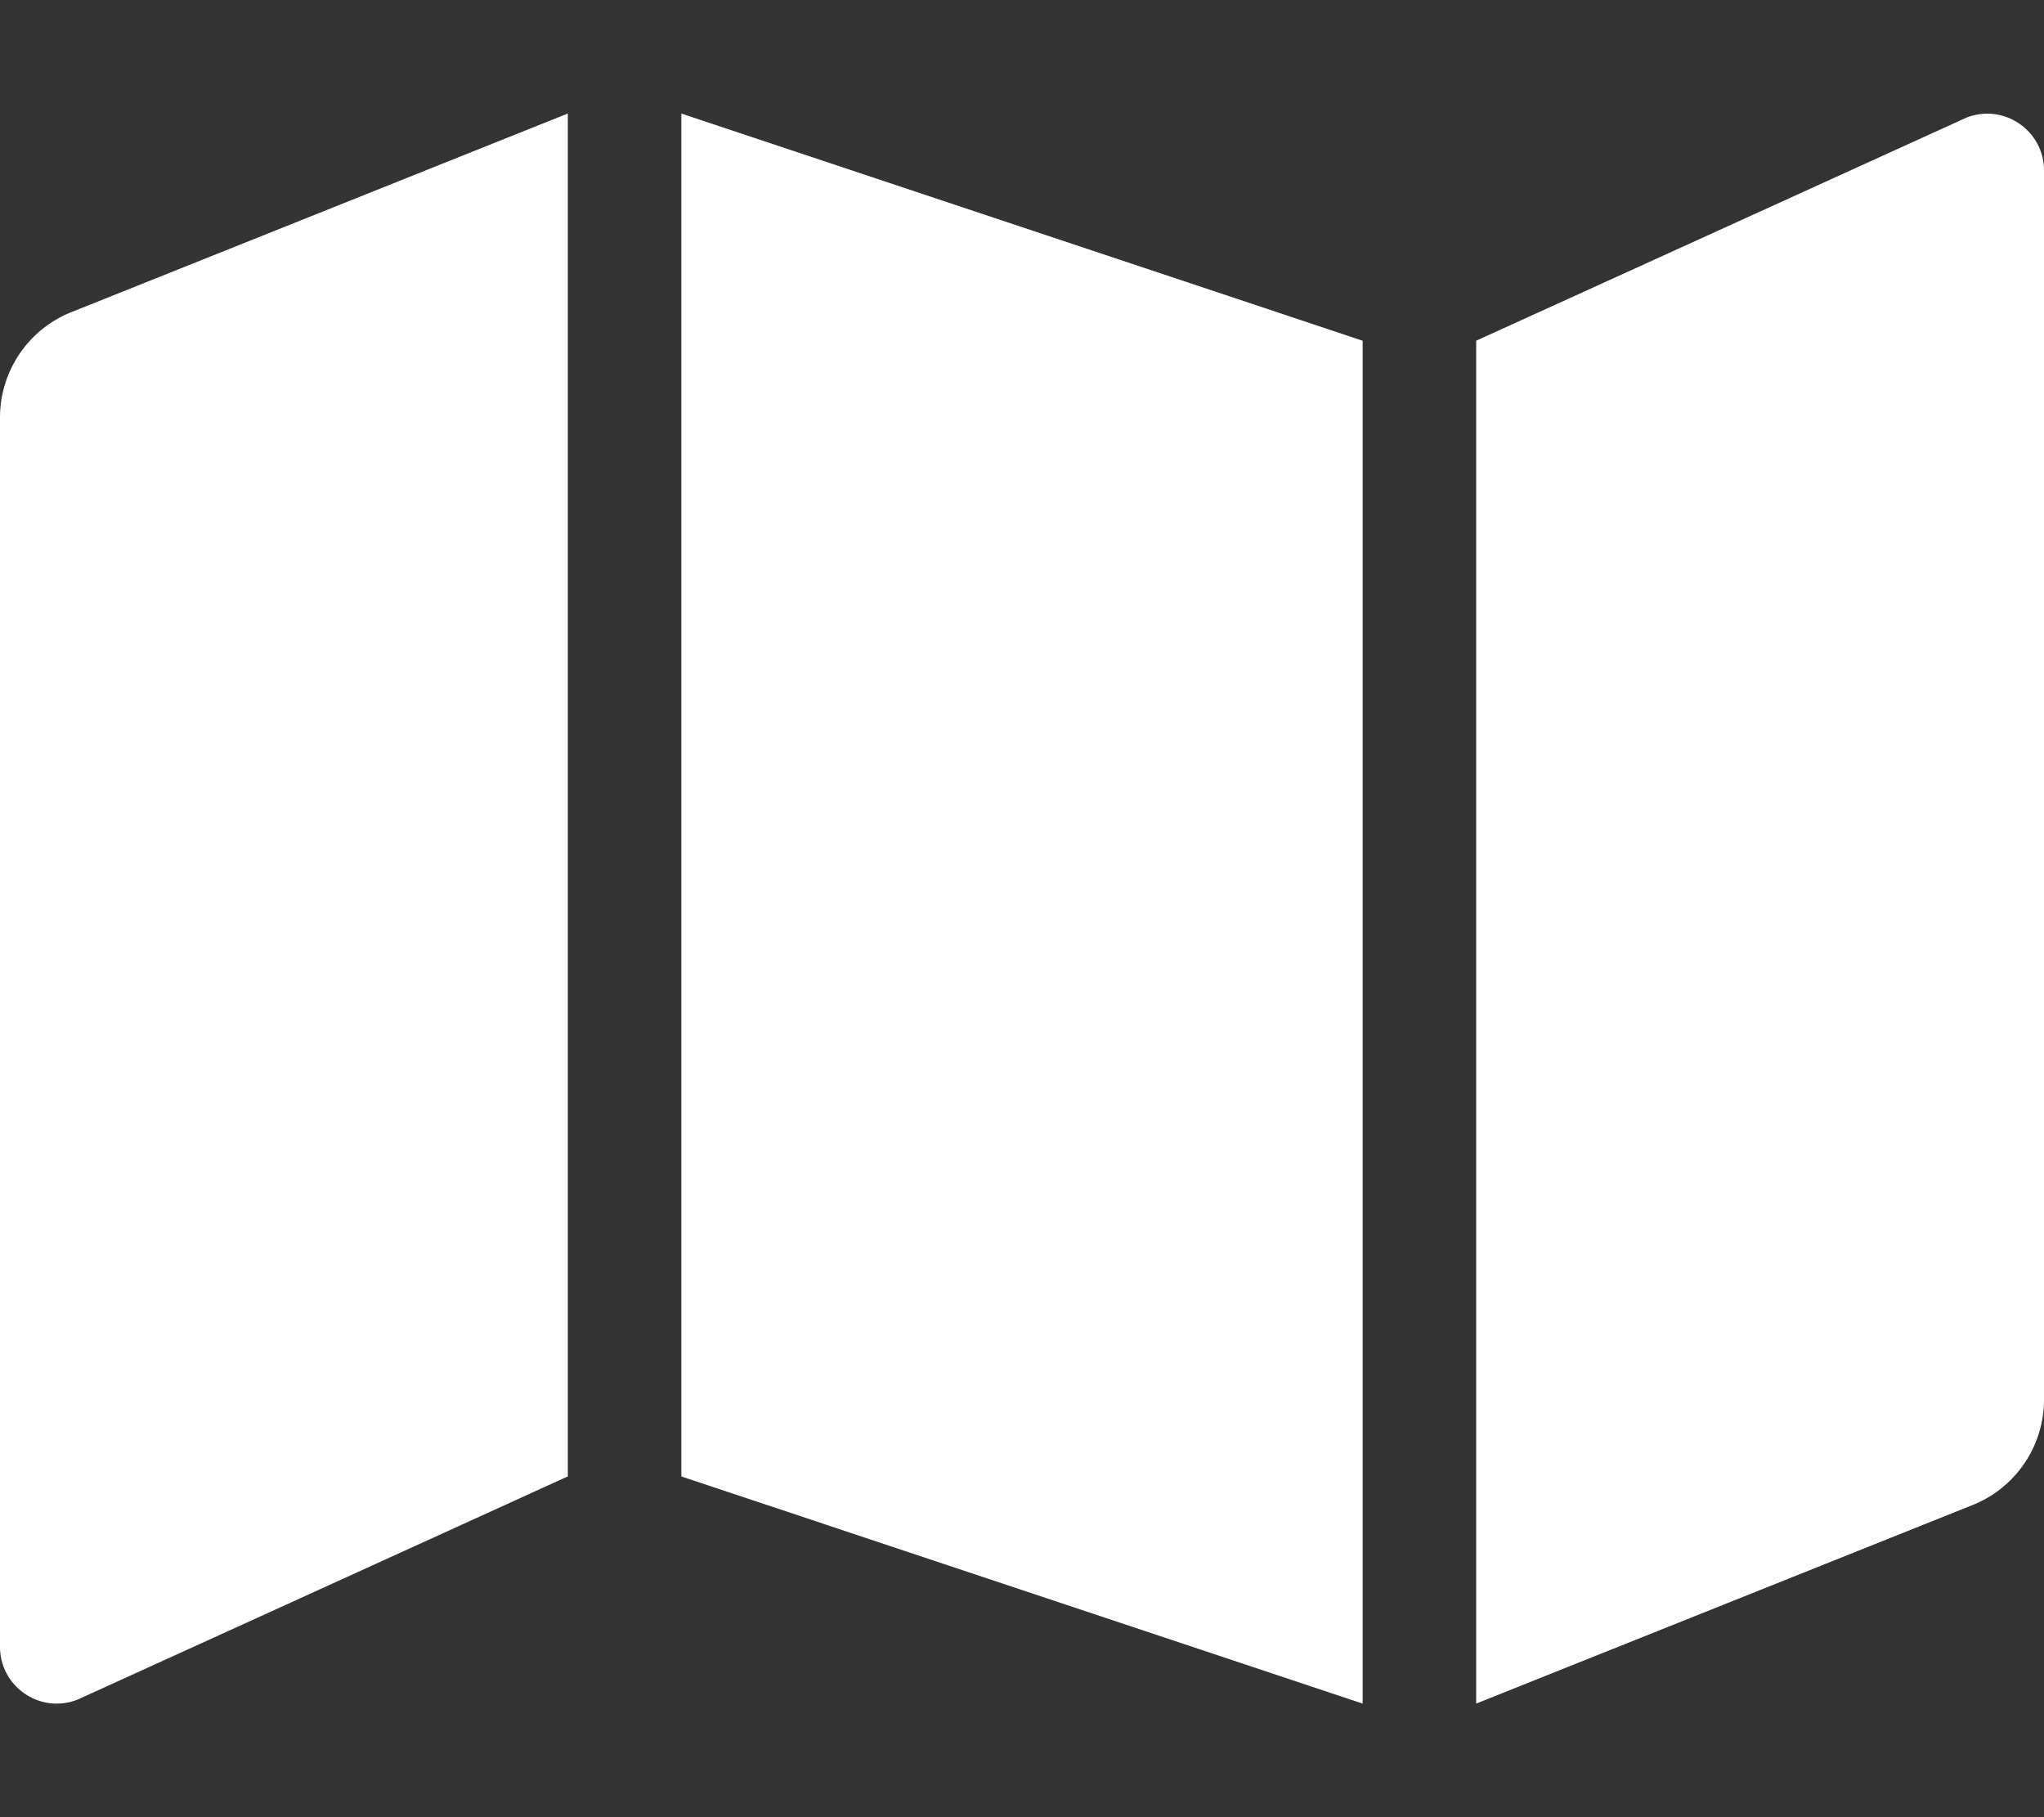 <svg version="1.1" xmlns="http://www.w3.org/2000/svg" xlink="http://www.w3.org/1999/xlink" x="0px" y="0px" width="15px" height="13.333px" viewBox="0 0 15 13.333" style="enable-background:new 0 0 15 15;" space="preserve"><rect x="0" y="0" width="15" height="13.333" fill="#333333" stroke="none"/><path d="M0,3.064v9.019c0,0.295,0.298,0.496,0.571,0.387L4.167,10.833V0.833L0.524,2.29A0.833,0.833,0,0,0,0,3.064zM5,10.833l5,1.667V2.5L5,0.833v10zM14.429,0.864L10.833,2.5v10l3.643,-1.457A0.833,0.833,0,0,0,15,10.269V1.251c0,-0.295,-0.298,-0.496,-0.571,-0.387z" fill="#FFFFFF"/></svg>